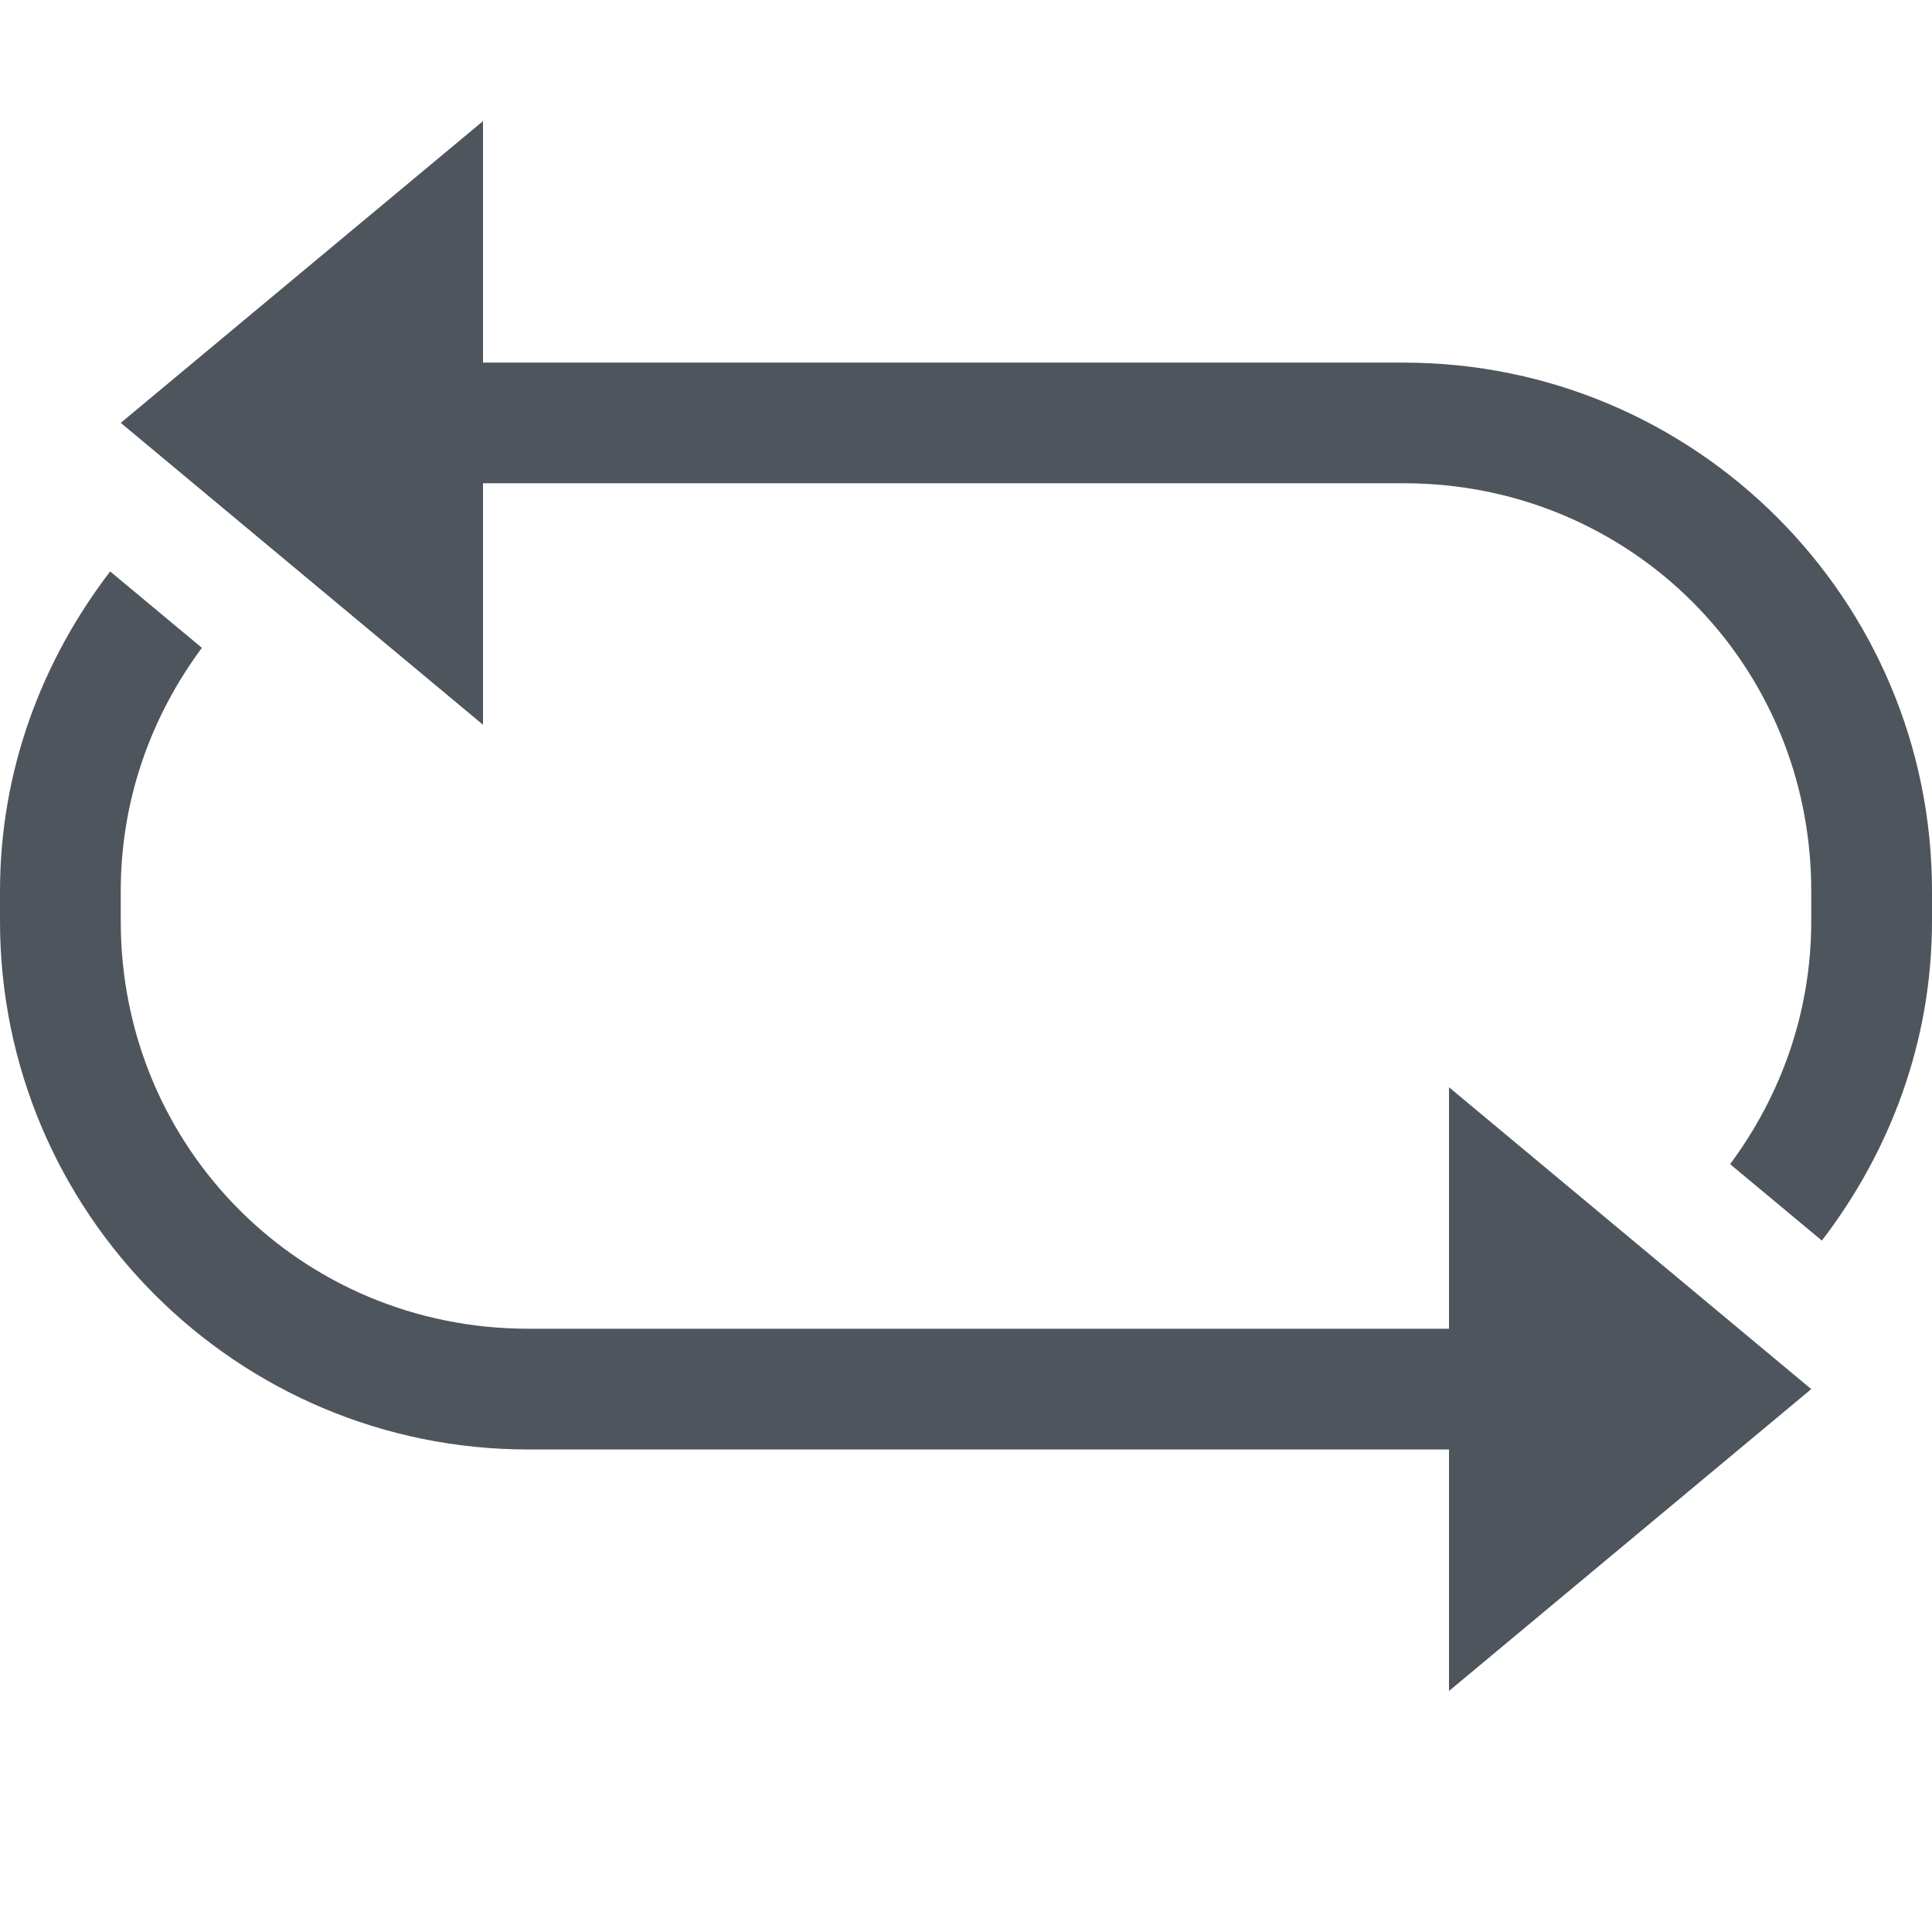 <svg xmlns="http://www.w3.org/2000/svg" xmlns:osb="http://www.openswatchbook.org/uri/2009/osb" xmlns:svg="http://www.w3.org/2000/svg" id="svg7384" width="16" height="16" version="1.1" style="enable-background:new"><title id="title8473">Solus Symbolic Icon Theme</title><defs id="defs7386"><linearGradient id="linearGradient6882" osb:paint="solid"><stop id="stop6884" offset="0" style="stop-color:#555;stop-opacity:1"/></linearGradient><linearGradient id="linearGradient5606" osb:paint="solid"><stop id="stop5608" offset="0" style="stop-color:#000;stop-opacity:1"/></linearGradient><filter id="filter7554" style="color-interpolation-filters:sRGB"><feBlend id="feBlend7556" in2="BackgroundImage" mode="darken"/></filter></defs><g id="layer9" transform="translate(-1157,95.003)" style="display:inline"><path id="path7237" d="m 1161,-94 v 2 h 7.625 c 2.415,0 4.375,1.96 4.375,4.375 v 0.25 c 0,0.999 -0.348,1.91 -0.912,2.646 l -0.76,-0.633 c 0.417,-0.562 0.672,-1.252 0.672,-2.014 v -0.25 c 0,-1.878 -1.497,-3.375 -3.375,-3.375 h -7.625 v 2 l -3,-2.5 z m -3.088,3.729 0.76,0.633 c -0.417,0.562 -0.672,1.252 -0.672,2.014 v 0.25 c 0,1.878 1.497,3.375 3.375,3.375 h 7.625 v -2 l 3,2.5 -3,2.5 v -2 h -7.625 c -2.415,0 -4.375,-1.96 -4.375,-4.375 v -0.25 c 0,-0.999 0.348,-1.91 0.912,-2.646 z" style="color:#000;font-style:normal;font-variant:normal;font-weight:400;font-stretch:normal;font-size:medium;line-height:normal;font-family:sans-serif;font-variant-ligatures:normal;font-variant-position:normal;font-variant-caps:normal;font-variant-numeric:normal;font-variant-alternates:normal;font-feature-settings:normal;text-indent:0;text-align:start;text-decoration:none;text-decoration-line:none;text-decoration-style:solid;text-decoration-color:#000;letter-spacing:normal;word-spacing:normal;text-transform:none;writing-mode:lr-tb;direction:ltr;text-orientation:mixed;dominant-baseline:auto;baseline-shift:baseline;text-anchor:start;white-space:normal;shape-padding:0;clip-rule:nonzero;display:inline;overflow:visible;visibility:visible;opacity:1;isolation:auto;mix-blend-mode:normal;color-interpolation:sRGB;color-interpolation-filters:linearRGB;solid-color:#000;solid-opacity:1;vector-effect:none;fill:#4f555d;fill-opacity:1;fill-rule:evenodd;stroke:none;stroke-width:1px;stroke-linecap:butt;stroke-linejoin:miter;stroke-miterlimit:4;stroke-dasharray:none;stroke-dashoffset:0;stroke-opacity:1;color-rendering:auto;image-rendering:auto;shape-rendering:auto;text-rendering:auto;enable-background:accumulate"/></g></svg>